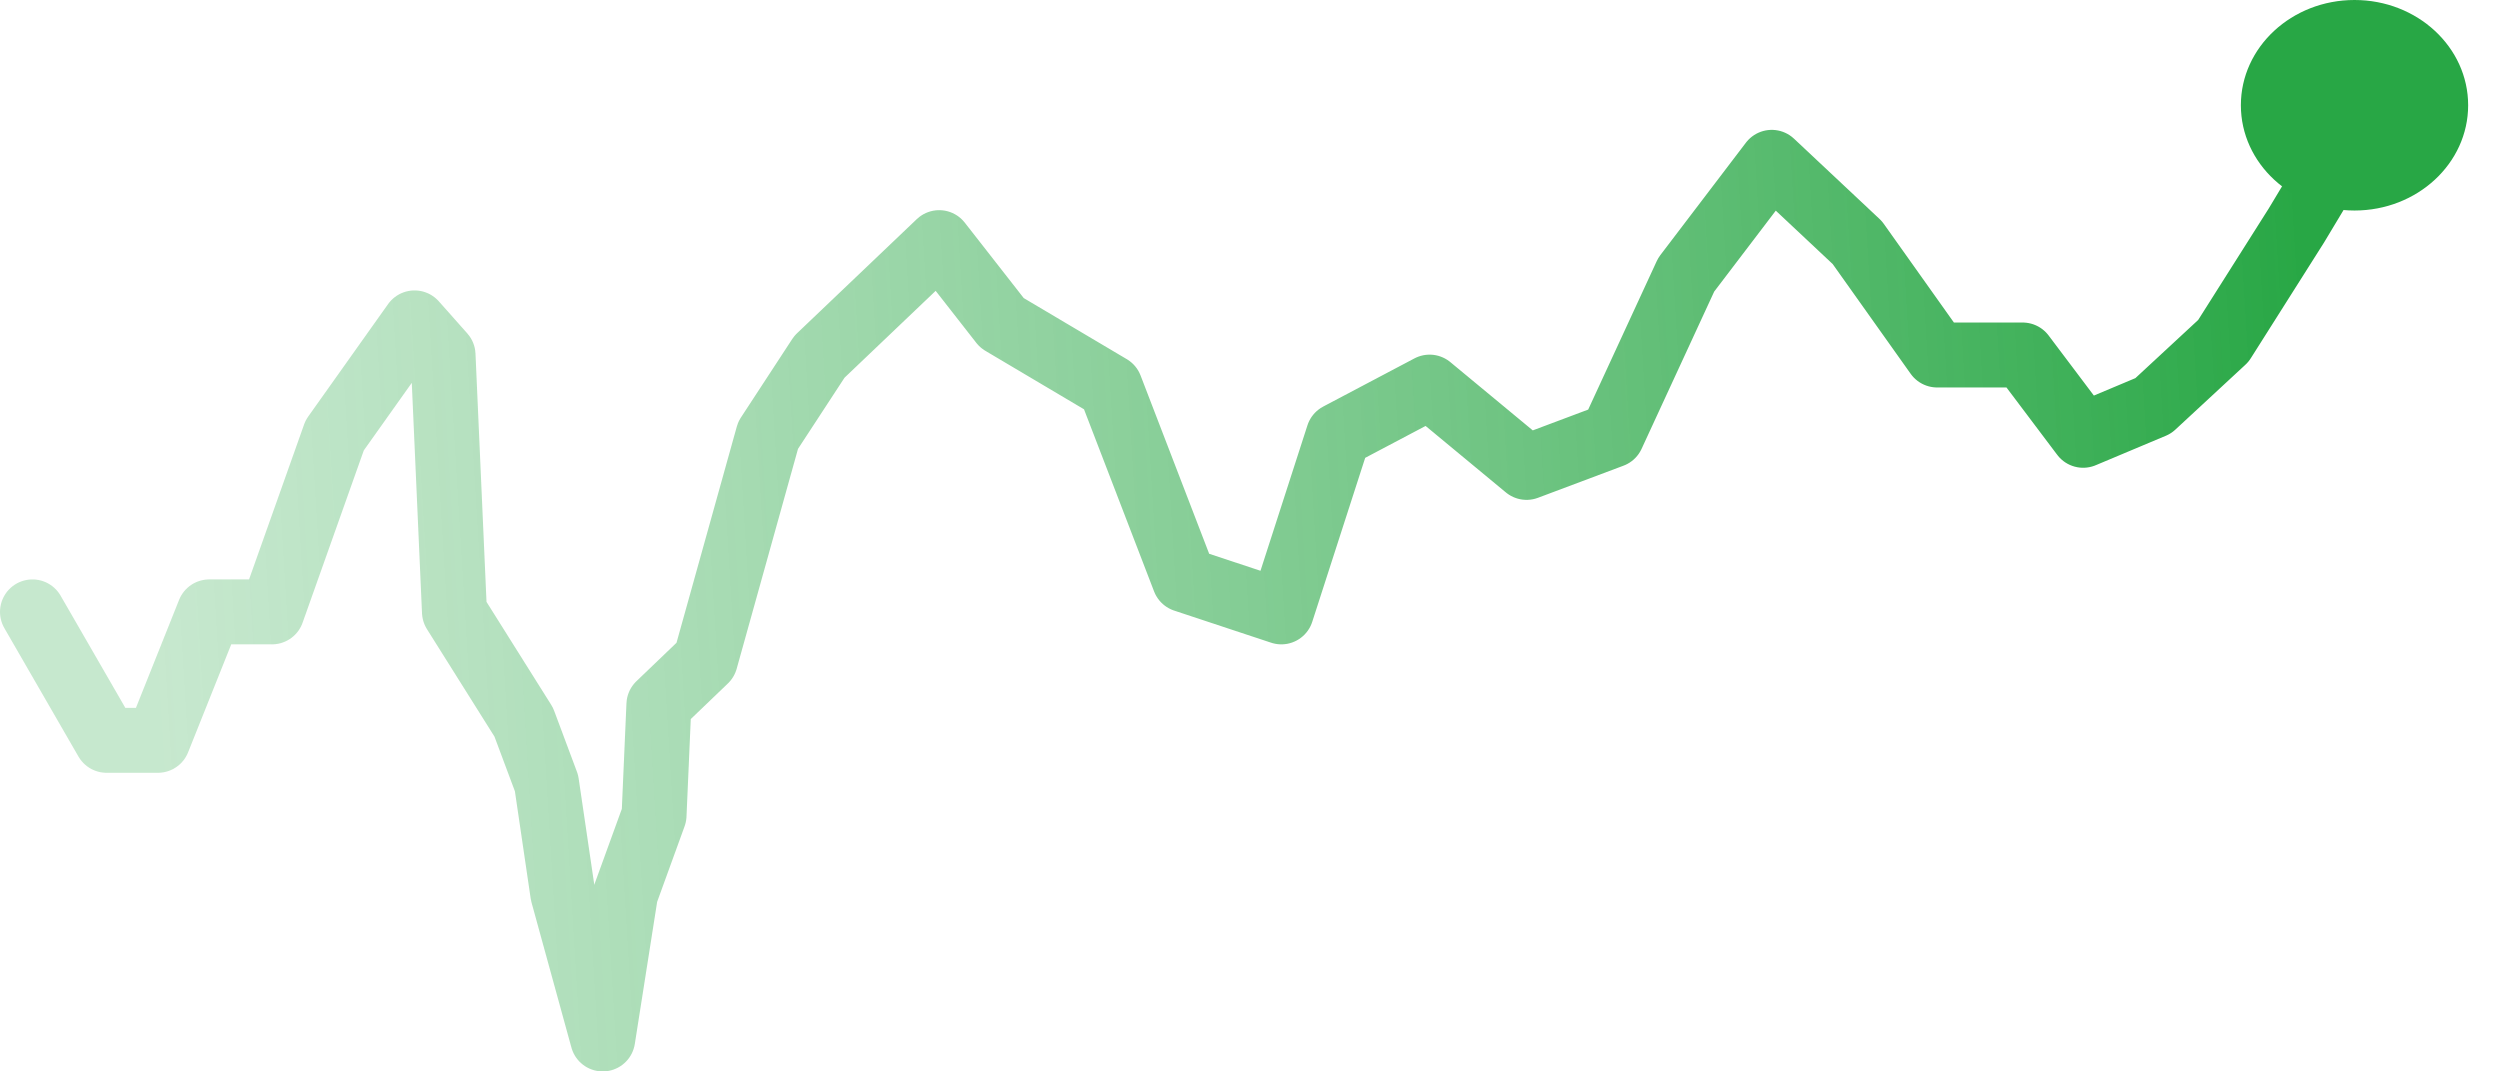 <svg width="77" height="33" viewBox="0 0 77 33" fill="none" xmlns="http://www.w3.org/2000/svg">
<path d="M1 18.846L3.283 22.802H4.864L6.445 18.846H8.377L10.309 13.407L11.363 11.923L12.768 9.945L13.646 10.934L13.997 18.846L16.131 22.242L16.833 24.121L17.334 27.527L18.564 32L19.267 27.527L20.145 25.11L20.294 21.703L21.726 20.33L23.657 13.407L25.238 10.989L28.927 7.473L30.859 9.945L34.196 11.923L36.479 17.857L39.465 18.846L41.221 13.407L44.032 11.923L47.018 14.396L49.652 13.407L51.935 8.462L54.57 5L57.205 7.473L59.664 10.934H62.298L64.161 13.407L66.32 12.5L68.479 10.5L70.729 6.945L72.798 3.5" stroke="url(#paint0_linear)" stroke-width="2" stroke-linecap="round" stroke-linejoin="round"/>
<ellipse cx="72.519" cy="3.242" rx="3.5" ry="3.242" fill="#28A745"/>
<defs>
<linearGradient id="paint0_linear" x1="71.718" y1="20" x2="4.814" y2="24.078" gradientUnits="userSpaceOnUse">
<stop stop-color="#28A745"/>
<stop offset="1" stop-color="#93D3A2" stop-opacity="0.52"/>
</linearGradient>
</defs>
</svg>
